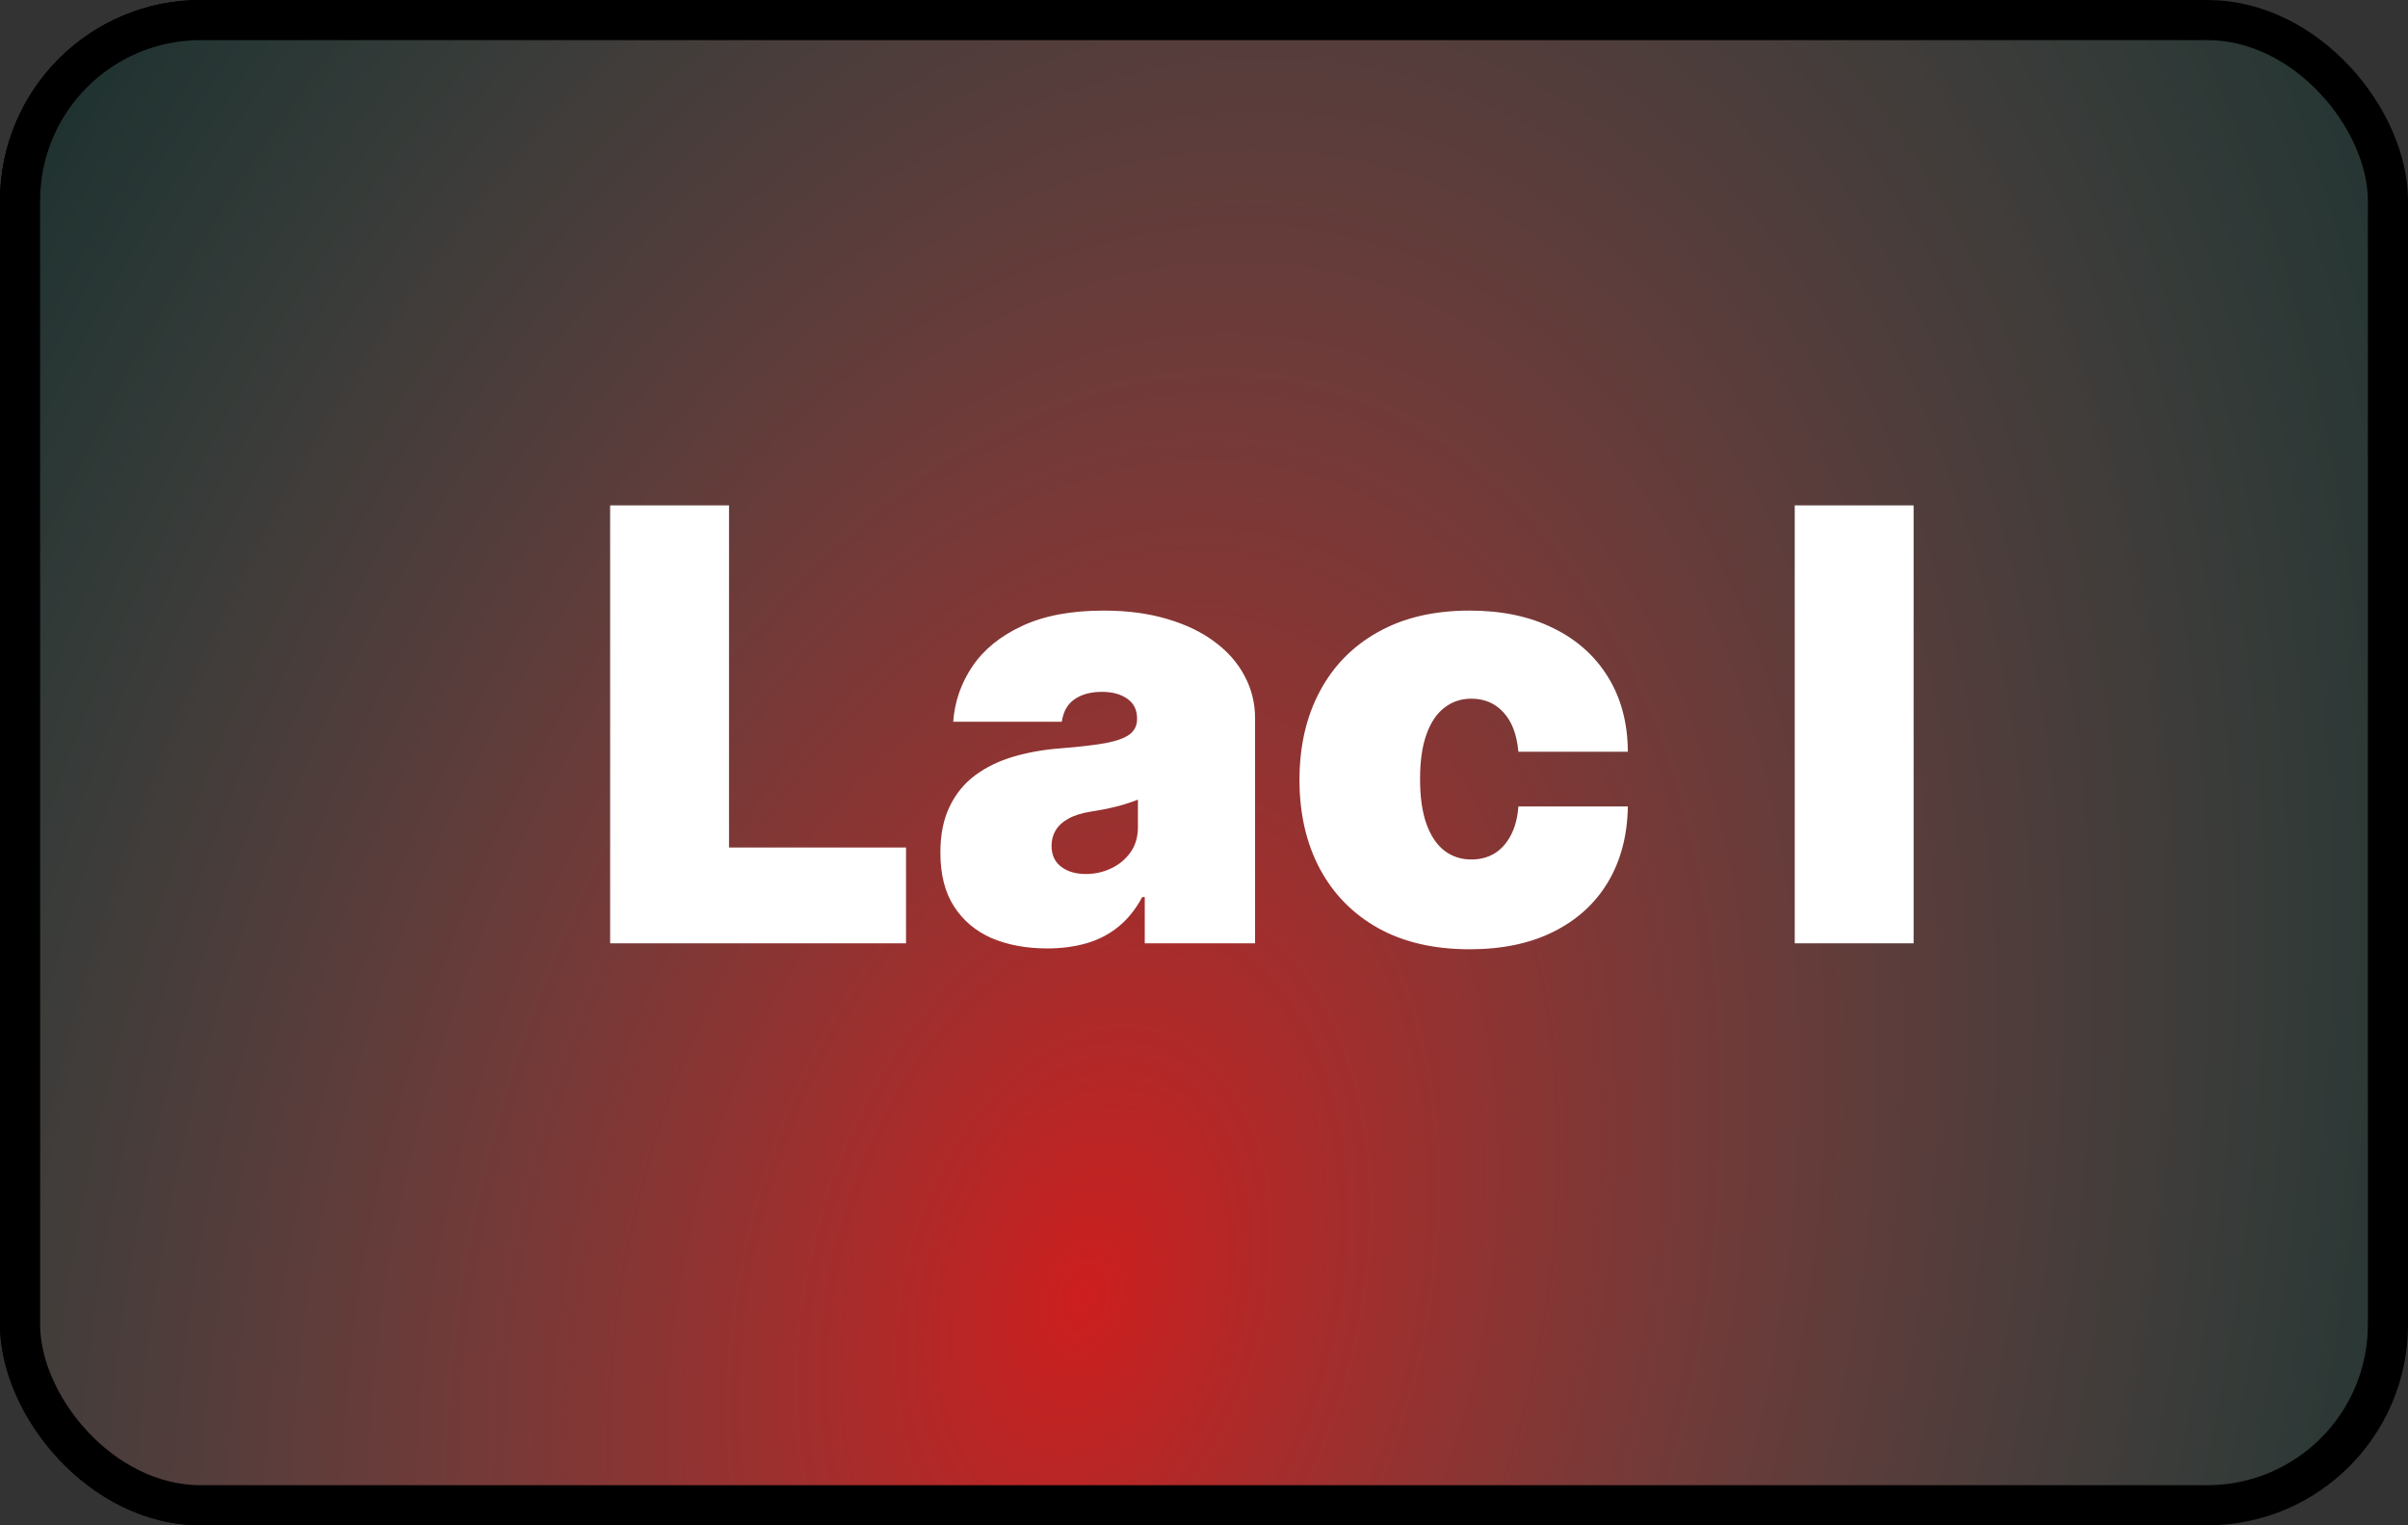 <svg width="120" height="76" viewBox="0 0 120 76" fill="none" xmlns="http://www.w3.org/2000/svg">
<rect x="0" y="0" width="120" height="76" fill="#333333" stroke="none"/>
<rect width="119" height="76" rx="10" fill="black"/>
<rect x="1" y="1" width="118" height="74" rx="9" fill="url(#paint0_radial_8_52)" stroke="black" stroke-width="2"/>
<path d="M30.406 47V25.182H36.33V42.227H45.151V47H30.406ZM52.19 47.256C51.146 47.256 50.222 47.085 49.42 46.744C48.624 46.396 47.999 45.871 47.545 45.168C47.09 44.465 46.863 43.57 46.863 42.483C46.863 41.588 47.016 40.825 47.321 40.193C47.627 39.553 48.053 39.031 48.6 38.626C49.147 38.222 49.782 37.913 50.507 37.7C51.238 37.486 52.026 37.348 52.872 37.284C53.788 37.213 54.523 37.128 55.077 37.028C55.638 36.922 56.043 36.776 56.291 36.592C56.54 36.4 56.664 36.148 56.664 35.835V35.793C56.664 35.367 56.501 35.04 56.174 34.812C55.847 34.585 55.428 34.472 54.917 34.472C54.356 34.472 53.898 34.596 53.543 34.844C53.195 35.086 52.985 35.459 52.914 35.963H47.502C47.573 34.969 47.889 34.053 48.45 33.215C49.019 32.369 49.846 31.695 50.933 31.19C52.019 30.679 53.376 30.423 55.002 30.423C56.174 30.423 57.225 30.562 58.156 30.839C59.086 31.109 59.878 31.489 60.531 31.979C61.185 32.462 61.682 33.03 62.023 33.683C62.371 34.33 62.545 35.033 62.545 35.793V47H57.048V44.699H56.92C56.593 45.31 56.196 45.803 55.727 46.18C55.265 46.556 54.736 46.83 54.139 47C53.55 47.17 52.9 47.256 52.19 47.256ZM54.107 43.548C54.555 43.548 54.974 43.456 55.364 43.271C55.762 43.087 56.085 42.82 56.334 42.472C56.583 42.124 56.707 41.702 56.707 41.205V39.841C56.551 39.905 56.384 39.965 56.206 40.022C56.036 40.079 55.851 40.132 55.652 40.182C55.46 40.231 55.254 40.278 55.034 40.32C54.821 40.363 54.597 40.402 54.363 40.438C53.909 40.508 53.536 40.626 53.245 40.789C52.96 40.945 52.747 41.141 52.605 41.375C52.47 41.602 52.403 41.858 52.403 42.142C52.403 42.597 52.563 42.945 52.882 43.186C53.202 43.428 53.61 43.548 54.107 43.548ZM73.238 47.298C71.463 47.298 69.943 46.947 68.679 46.244C67.414 45.533 66.445 44.546 65.77 43.282C65.096 42.011 64.758 40.537 64.758 38.861C64.758 37.185 65.096 35.715 65.77 34.45C66.445 33.179 67.414 32.192 68.679 31.489C69.943 30.778 71.463 30.423 73.238 30.423C74.843 30.423 76.232 30.715 77.404 31.297C78.583 31.872 79.495 32.689 80.142 33.747C80.788 34.798 81.115 36.034 81.122 37.455H75.667C75.589 36.595 75.341 35.942 74.921 35.494C74.51 35.04 73.977 34.812 73.323 34.812C72.812 34.812 72.365 34.962 71.981 35.26C71.598 35.551 71.299 35.995 71.086 36.592C70.873 37.181 70.767 37.923 70.767 38.818C70.767 39.713 70.873 40.459 71.086 41.055C71.299 41.645 71.598 42.089 71.981 42.387C72.365 42.678 72.812 42.824 73.323 42.824C73.757 42.824 74.14 42.724 74.474 42.526C74.808 42.32 75.078 42.021 75.284 41.631C75.497 41.233 75.625 40.75 75.667 40.182H81.122C81.1 41.624 80.77 42.881 80.131 43.953C79.492 45.019 78.586 45.842 77.414 46.425C76.25 47.007 74.858 47.298 73.238 47.298ZM95.363 25.182V47H89.439V25.182H95.363Z" fill="white"/>
<defs>
<radialGradient id="paint0_radial_8_52" cx="0" cy="0" r="1" gradientUnits="userSpaceOnUse" gradientTransform="translate(54 65) rotate(13.367) scale(103.812 163.914)">
<stop stop-color="#CD1E1E"/>
<stop offset="1" stop-color="#29D3C9" stop-opacity="0"/>
</radialGradient>
</defs>
</svg>
